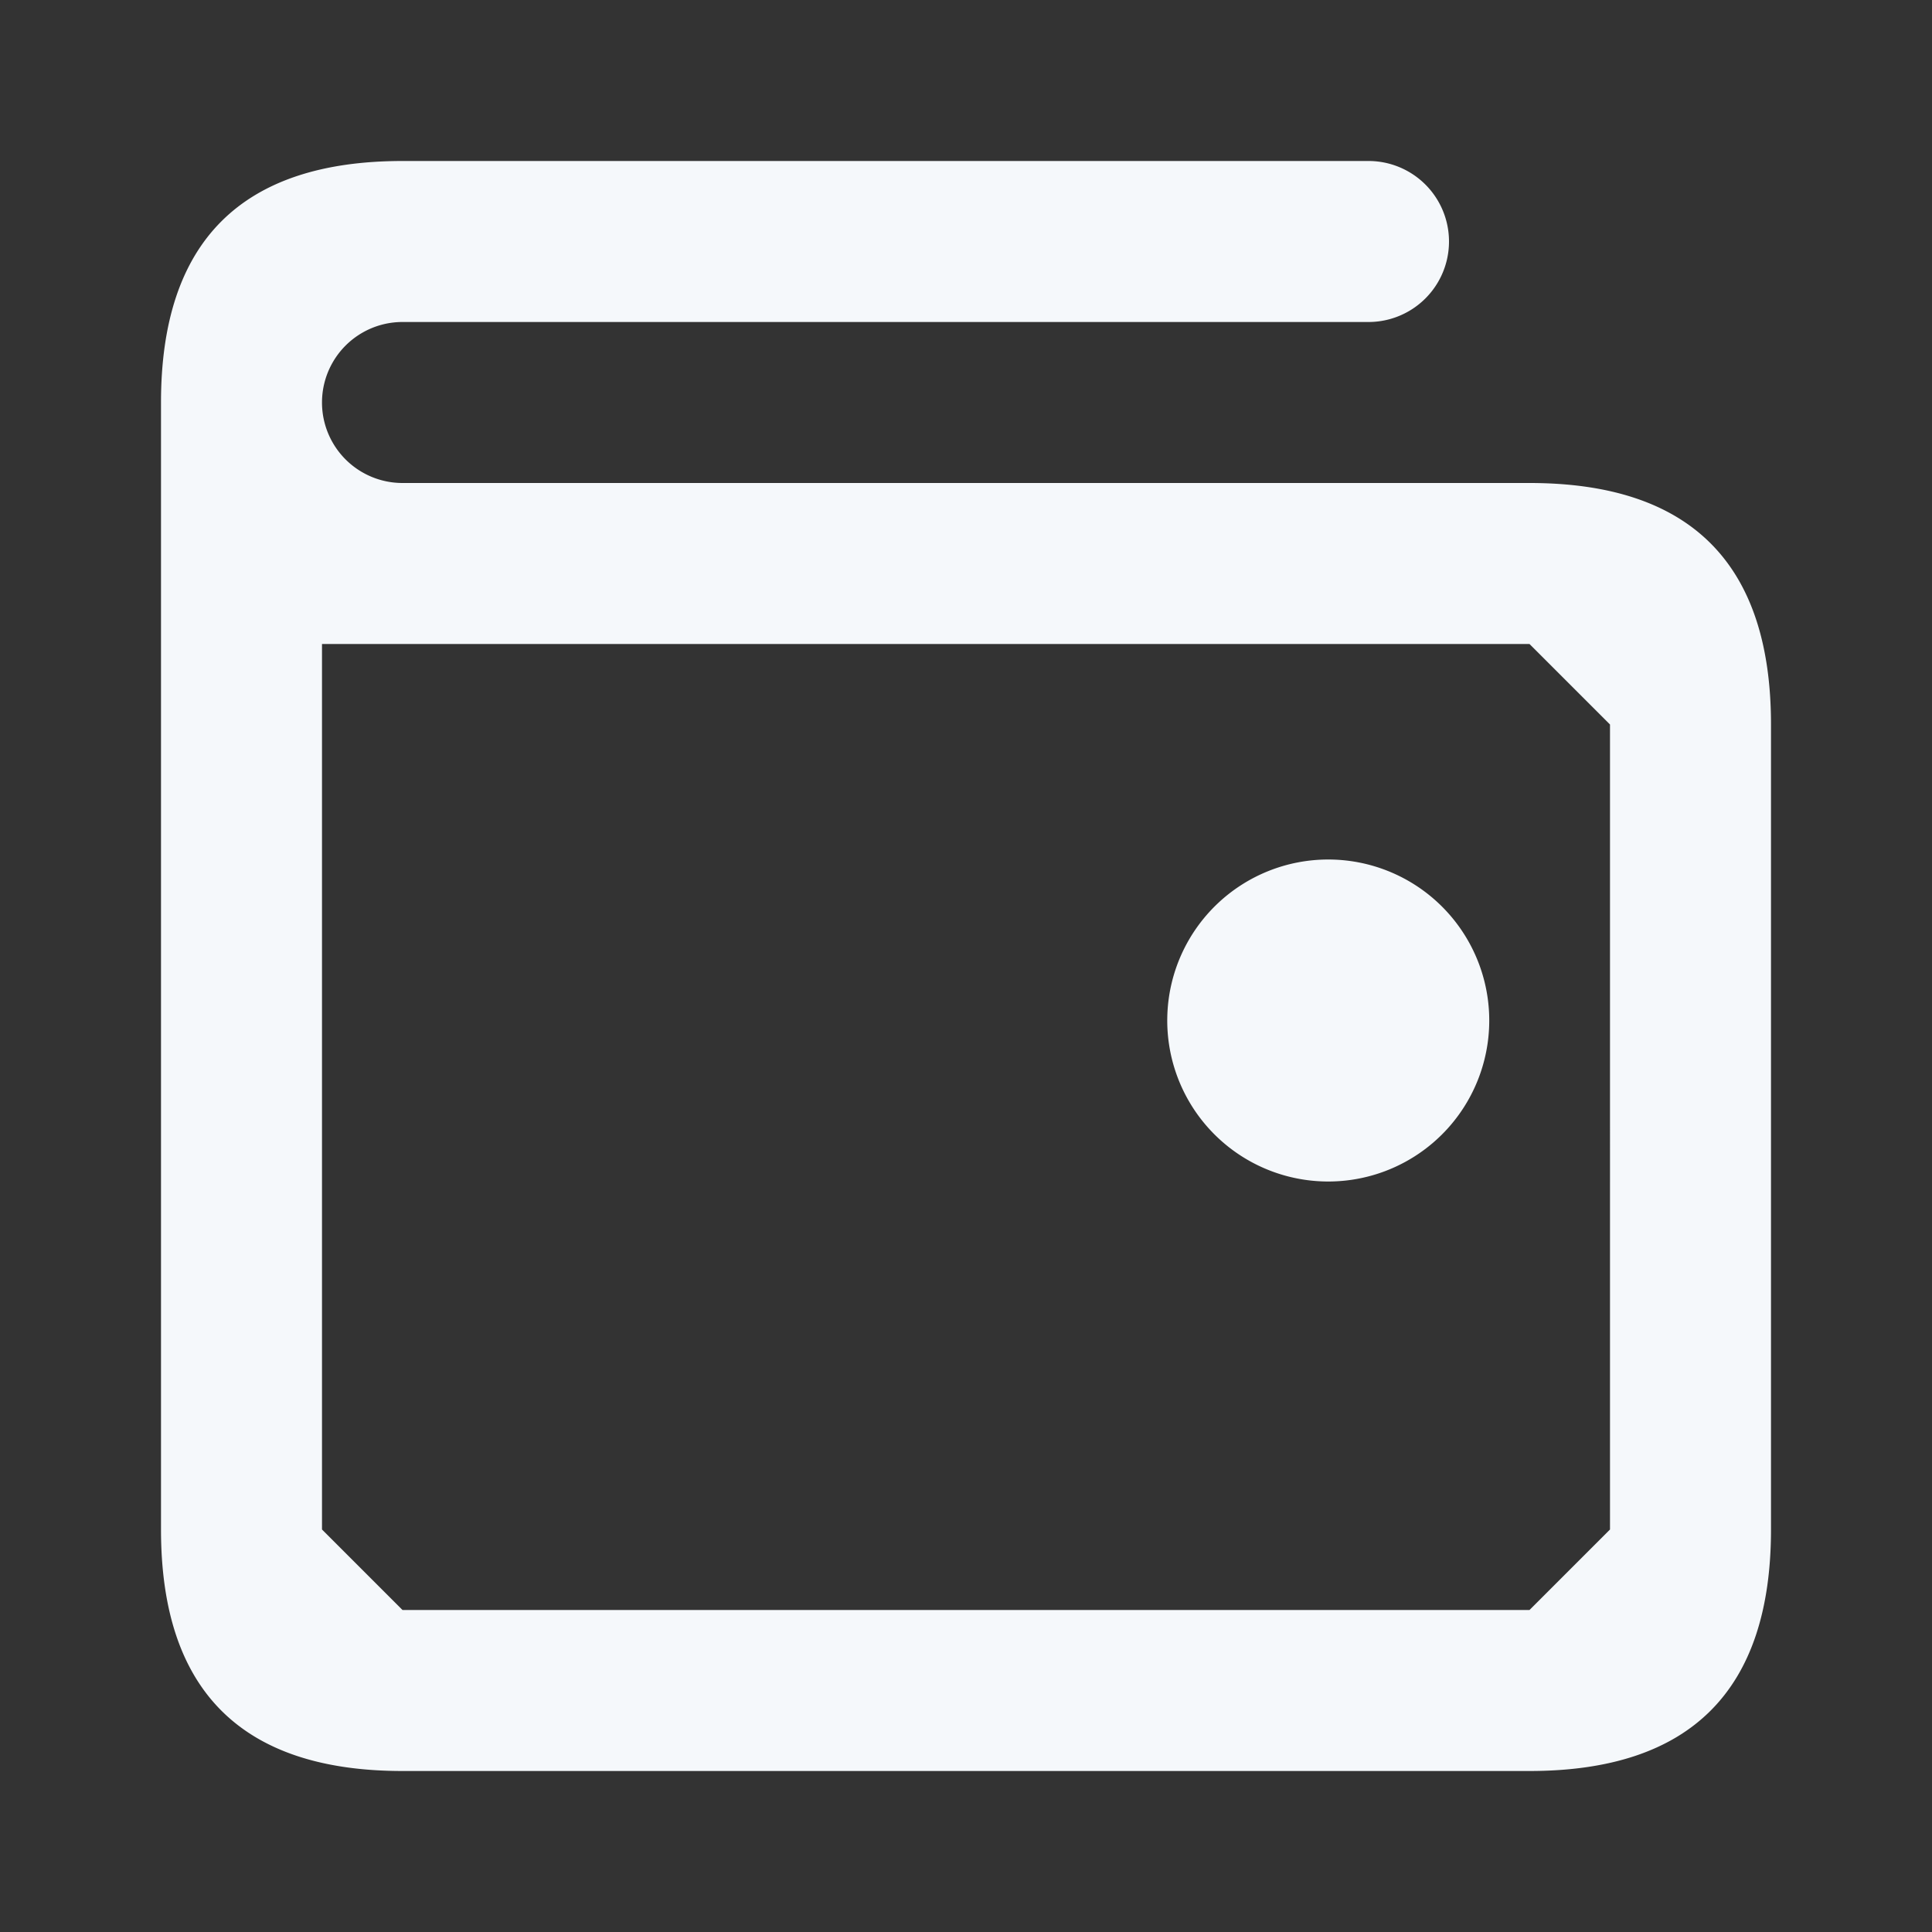<svg xmlns="http://www.w3.org/2000/svg" width="24" height="24" fill="none"><rect width="100%" height="100%" fill="#333333" stroke="none"/><path fill="#F5F8FB" fill-rule="evenodd" d="M5 4a1 1 0 0 0 0 2h14c2 0 3 1 3 3v10c0 2-1 3-3 3H5c-2 0-3-1-3-3V5c0-2 1-3 3-3h12a1 1 0 1 1 0 2H5ZM4 8v11l1 1h14l1-1V9l-1-1H4Zm11 6a2 2 0 1 1 3 0 2 2 0 0 1-3 0Z" clip-rule="evenodd"/></svg>